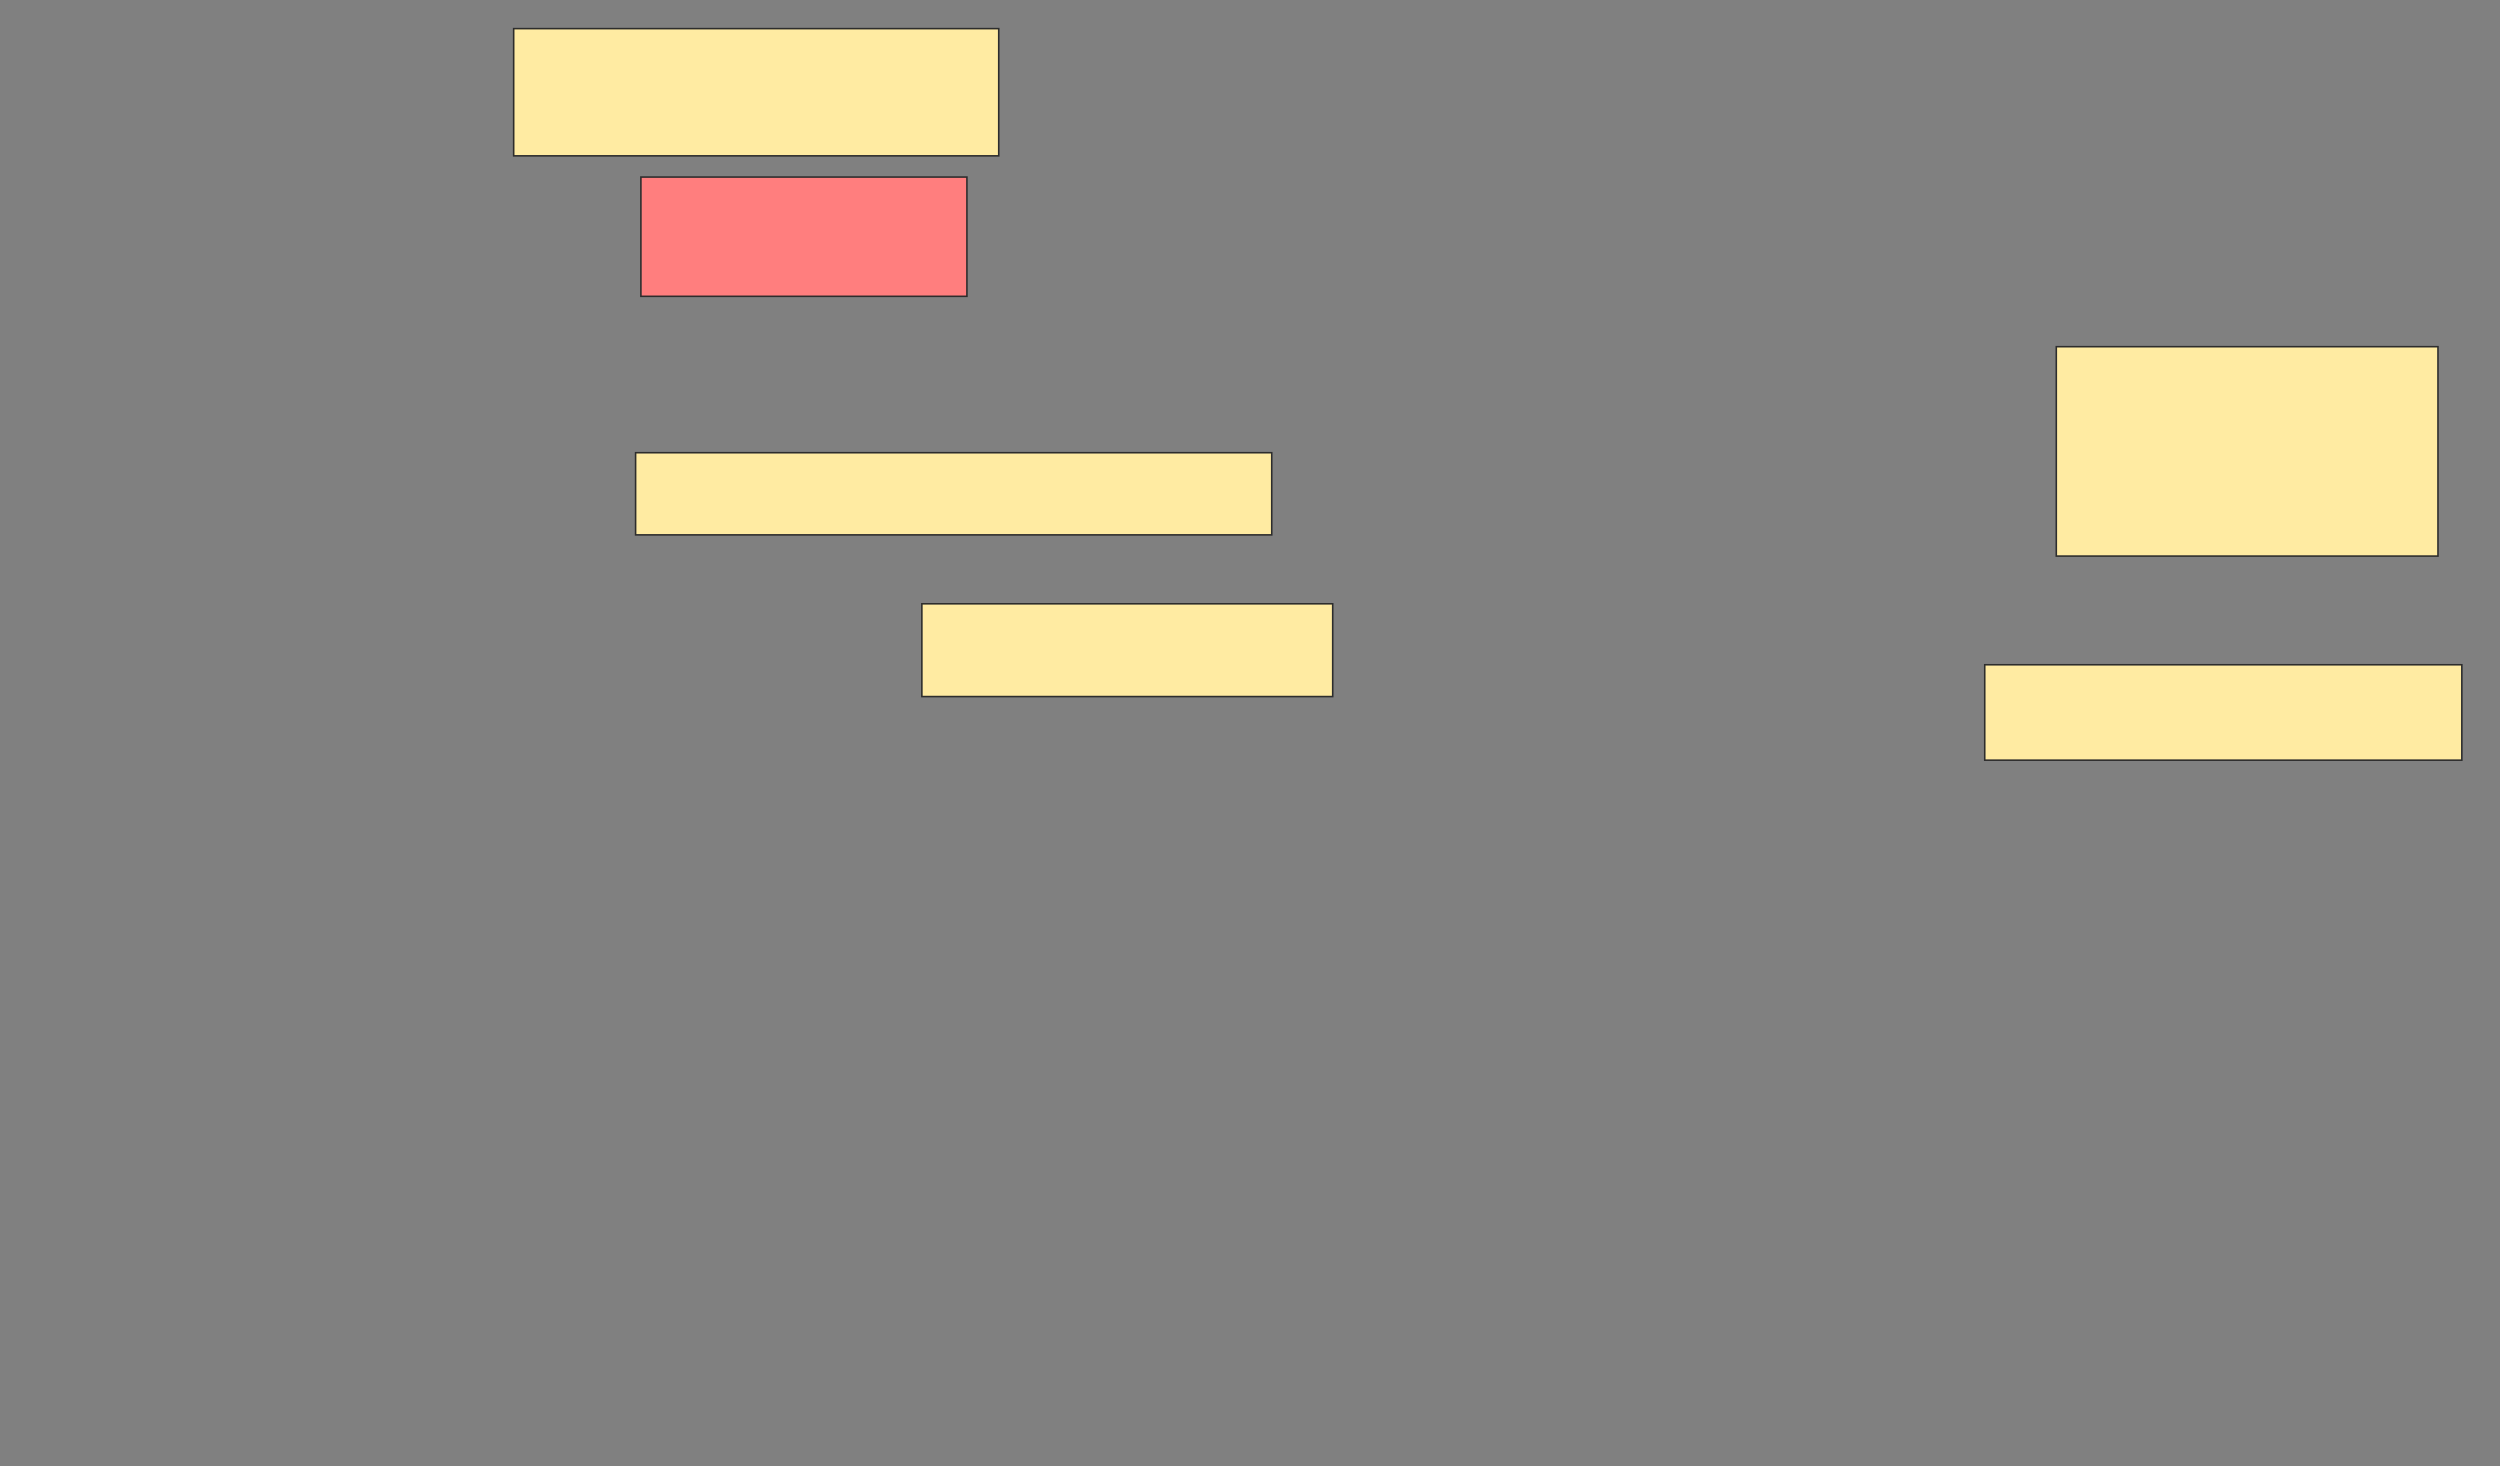 <svg height="922" width="1572" xmlns="http://www.w3.org/2000/svg">
 <rect width="100%" height="100%" fill="#808080" stroke="none"/>
 <!-- Created with Image Occlusion Enhanced -->
 <g>
  <title>Labels</title>
 </g>
 <g>
  <title>Masks</title>
  <rect fill="#FFEBA2" height="51.667" id="9d576e71490b4474b8f28c6723fd05fc-ao-1" stroke="#2D2D2D" width="400" x="399.667" y="284.667"/>
  <rect fill="#FFEBA2" height="58.333" id="9d576e71490b4474b8f28c6723fd05fc-ao-2" stroke="#2D2D2D" width="258.333" x="579.667" y="379.667"/>
  <rect fill="#FFEBA2" height="131.667" id="9d576e71490b4474b8f28c6723fd05fc-ao-3" stroke="#2D2D2D" width="240" x="1293" y="218"/>
  <rect fill="#FFEBA2" height="60" id="9d576e71490b4474b8f28c6723fd05fc-ao-4" stroke="#2D2D2D" width="300" x="1248" y="418"/>
  <rect fill="#FFEBA2" height="80" id="9d576e71490b4474b8f28c6723fd05fc-ao-5" stroke="#2D2D2D" width="305" x="323" y="18"/>
  <rect class="qshape" fill="#FF7E7E" height="75" id="9d576e71490b4474b8f28c6723fd05fc-ao-6" stroke="#2D2D2D" width="205" x="403" y="111.333"/>
 </g>
</svg>